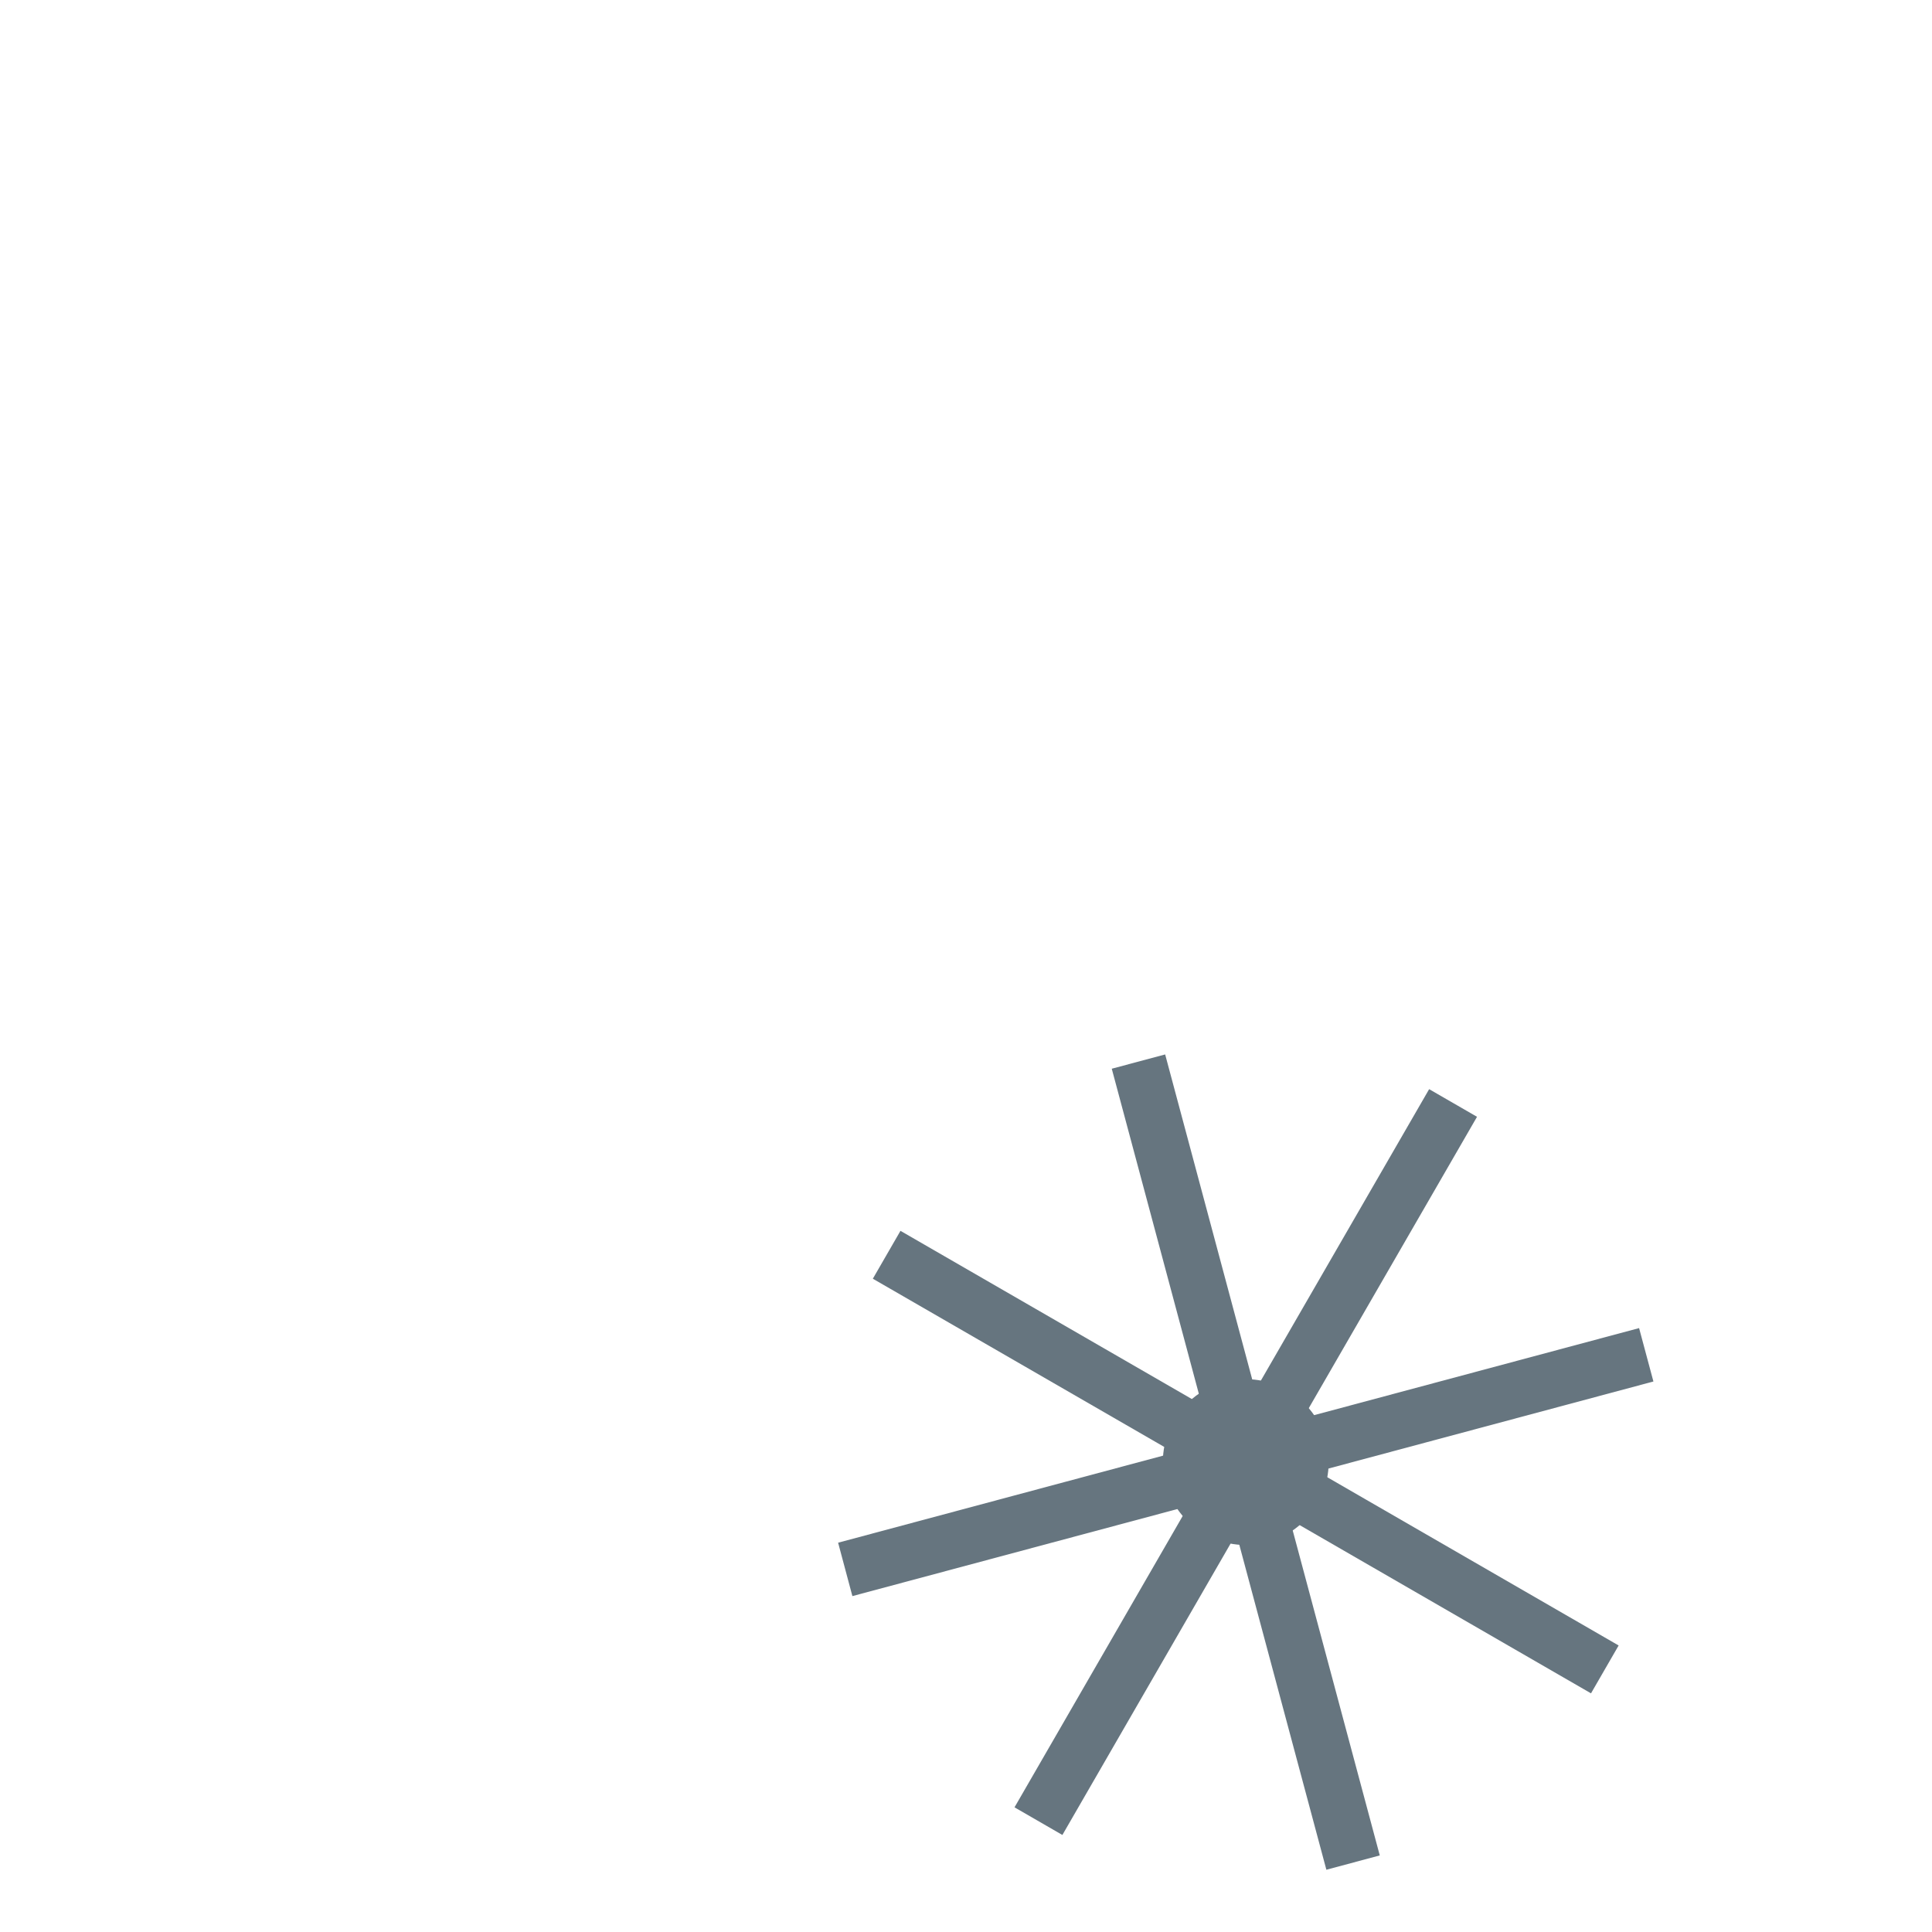<svg xmlns="http://www.w3.org/2000/svg" viewBox="0 0 36 36">
  <g fill="#66757F">
    <circle cx="23.213" cy="27.244" r="1.545"/>
    <path d="M30.161 30.661l-6.245-3.606 3.606-6.245-.892-.515-3.606 6.245-6.245-3.605-.515.892 6.245 3.605-3.605 6.245.892.515 3.605-6.245 6.245 3.606z"/>
    <path d="M25.71 34.573l-1.866-6.965 6.965-1.866-.267-.995-6.965 1.866-1.866-6.965-.995.266 1.866 6.966-6.965 1.866.266.995 6.966-1.866 1.866 6.965z"/>
  </g>
</svg>
